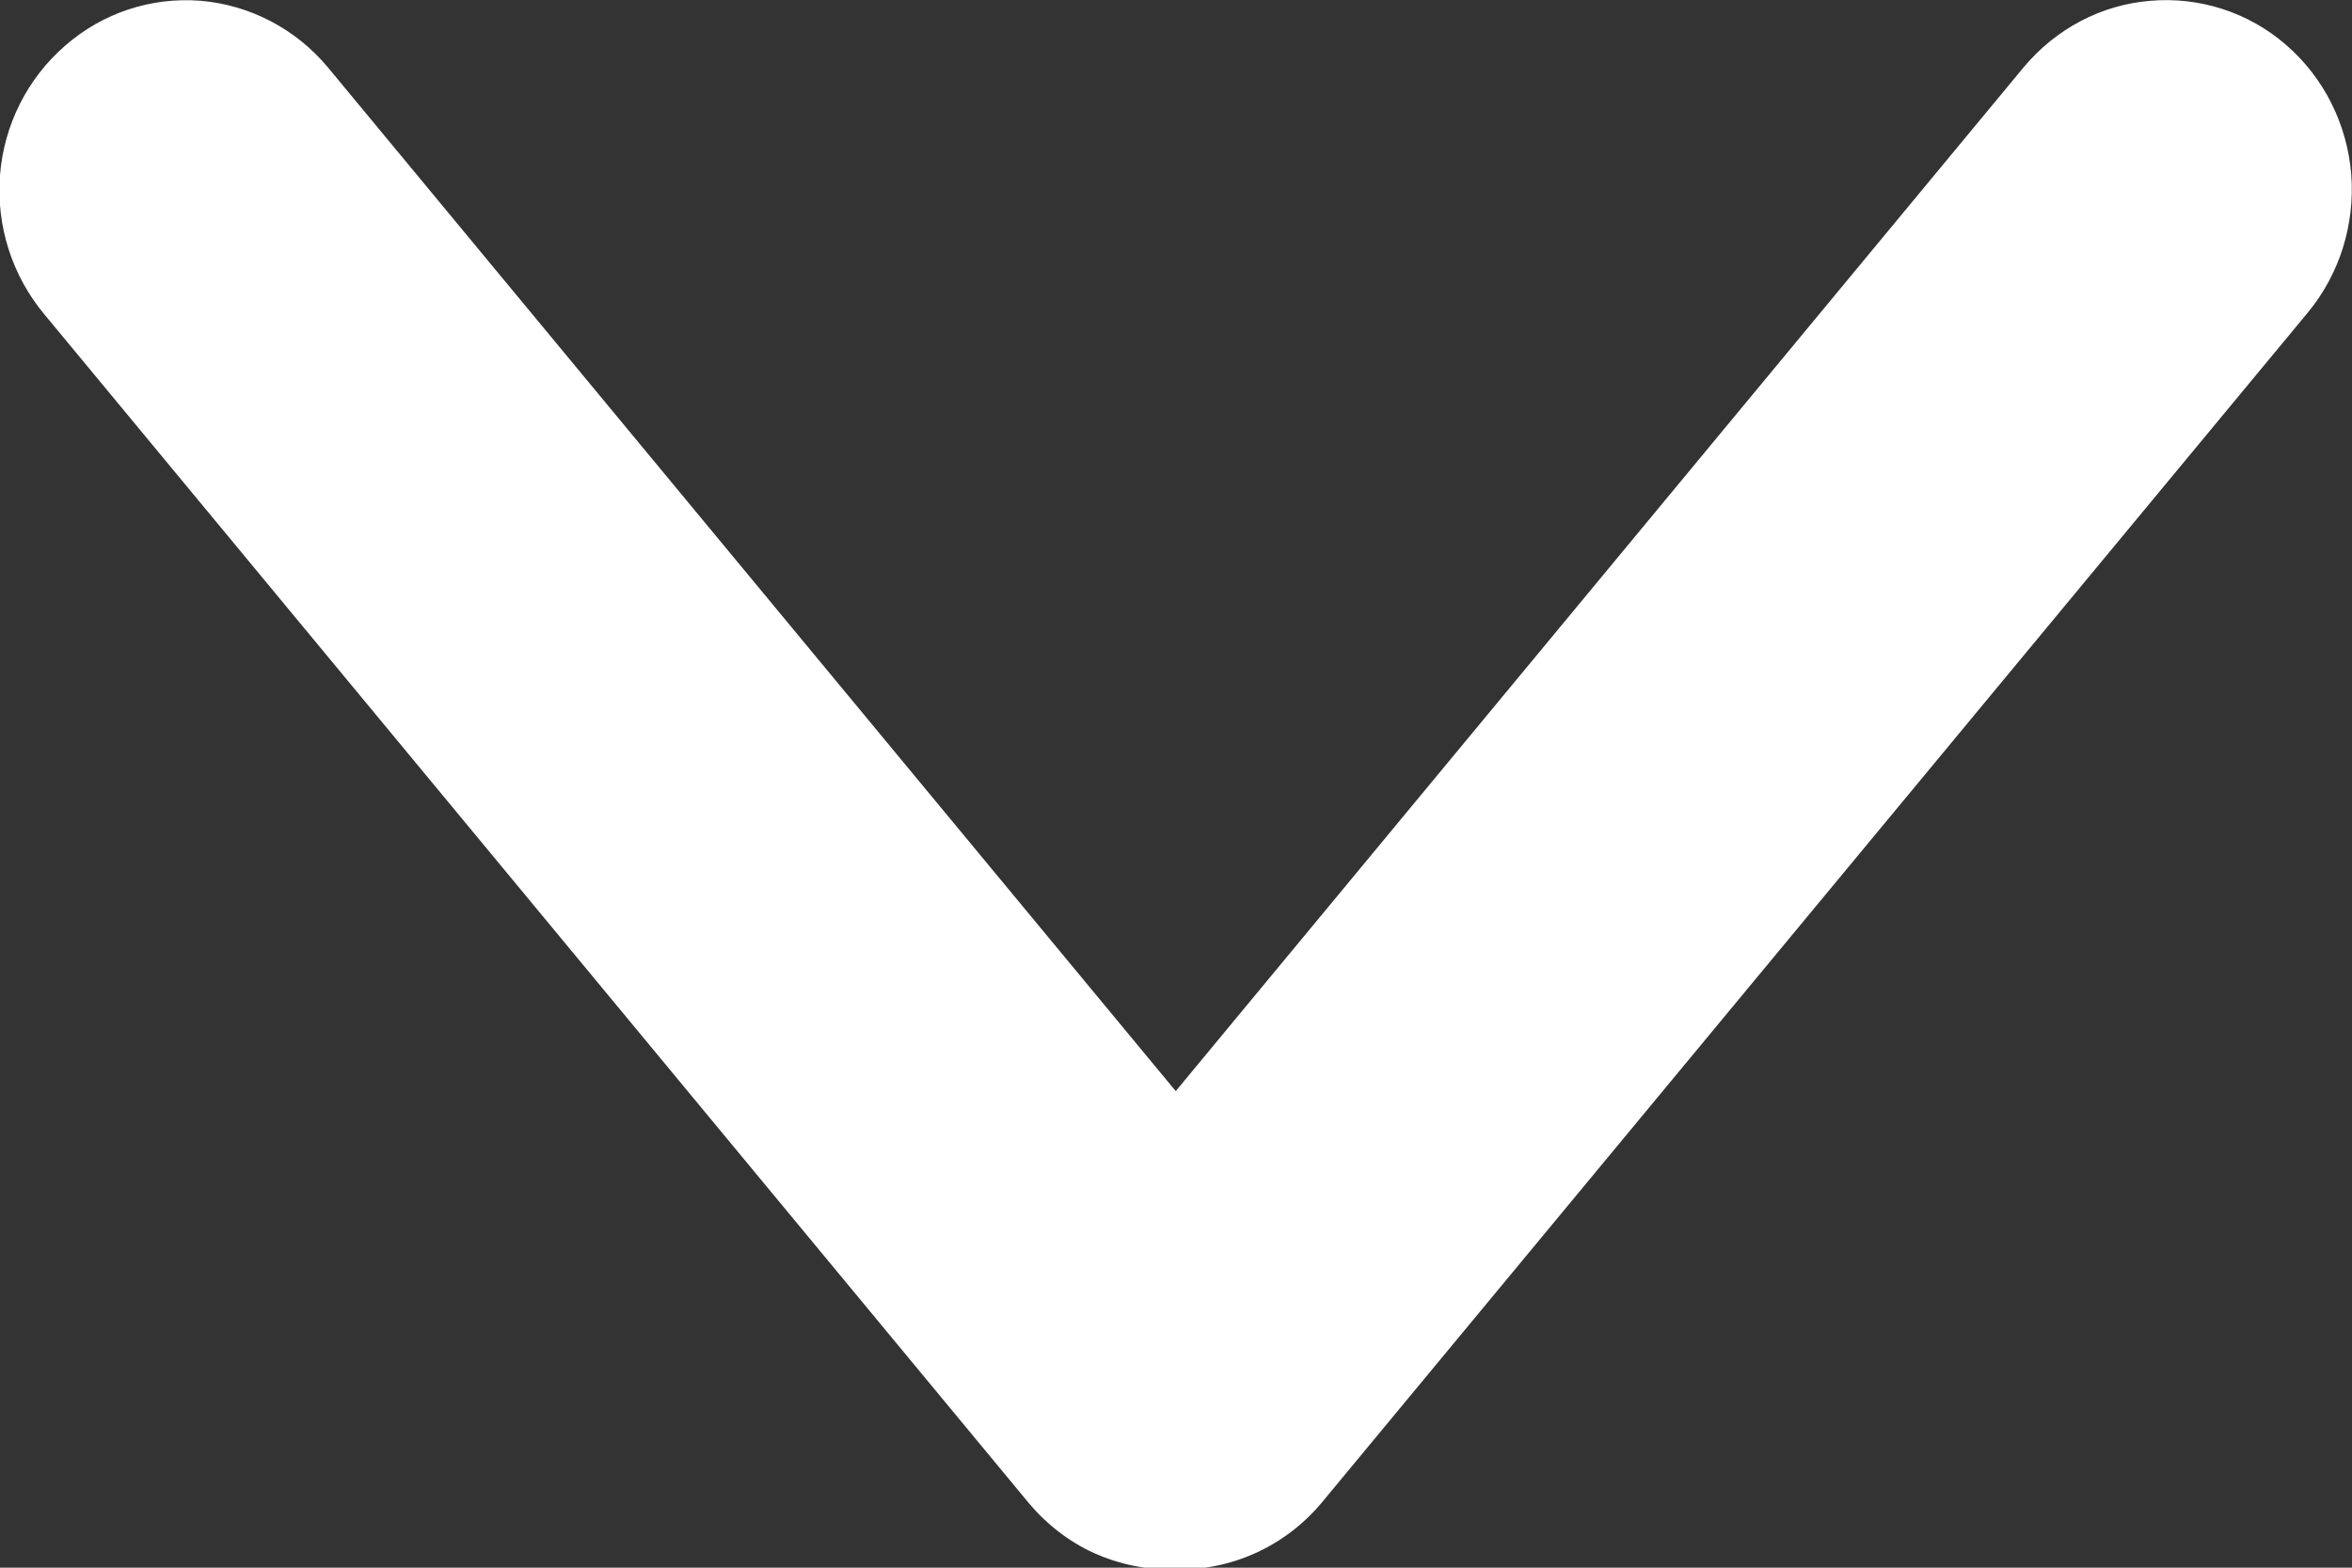 <svg width="9" height="6" viewBox="0 0 9 6" fill="none" xmlns="http://www.w3.org/2000/svg">
<rect x="0" y="0" width="9" height="6" fill="#333333" stroke="none"/>
<g clip-path="url(#clip0_57_843)">
<path d="M8.748 0.172C8.604 0.047 8.417 -0.013 8.229 0.003C8.041 0.018 7.867 0.11 7.744 0.257L4.499 4.176L1.254 0.257C1.131 0.11 0.956 0.019 0.768 0.003C0.579 -0.012 0.393 0.049 0.249 0.175C0.105 0.3 0.015 0.478 0 0.671C-0.015 0.863 0.046 1.054 0.168 1.201L3.937 5.753C4.005 5.834 4.09 5.9 4.186 5.944C4.282 5.987 4.387 6.009 4.492 6.006C4.598 6.01 4.704 5.989 4.802 5.945C4.9 5.901 4.986 5.836 5.056 5.753L8.832 1.195C8.953 1.048 9.012 0.858 8.997 0.666C8.981 0.474 8.892 0.297 8.748 0.172Z" fill="white"/>
</g>
<defs>
<clipPath id="clip0_57_843">
<rect width="9" height="6" fill="white"/>
</clipPath>
</defs>
</svg>
